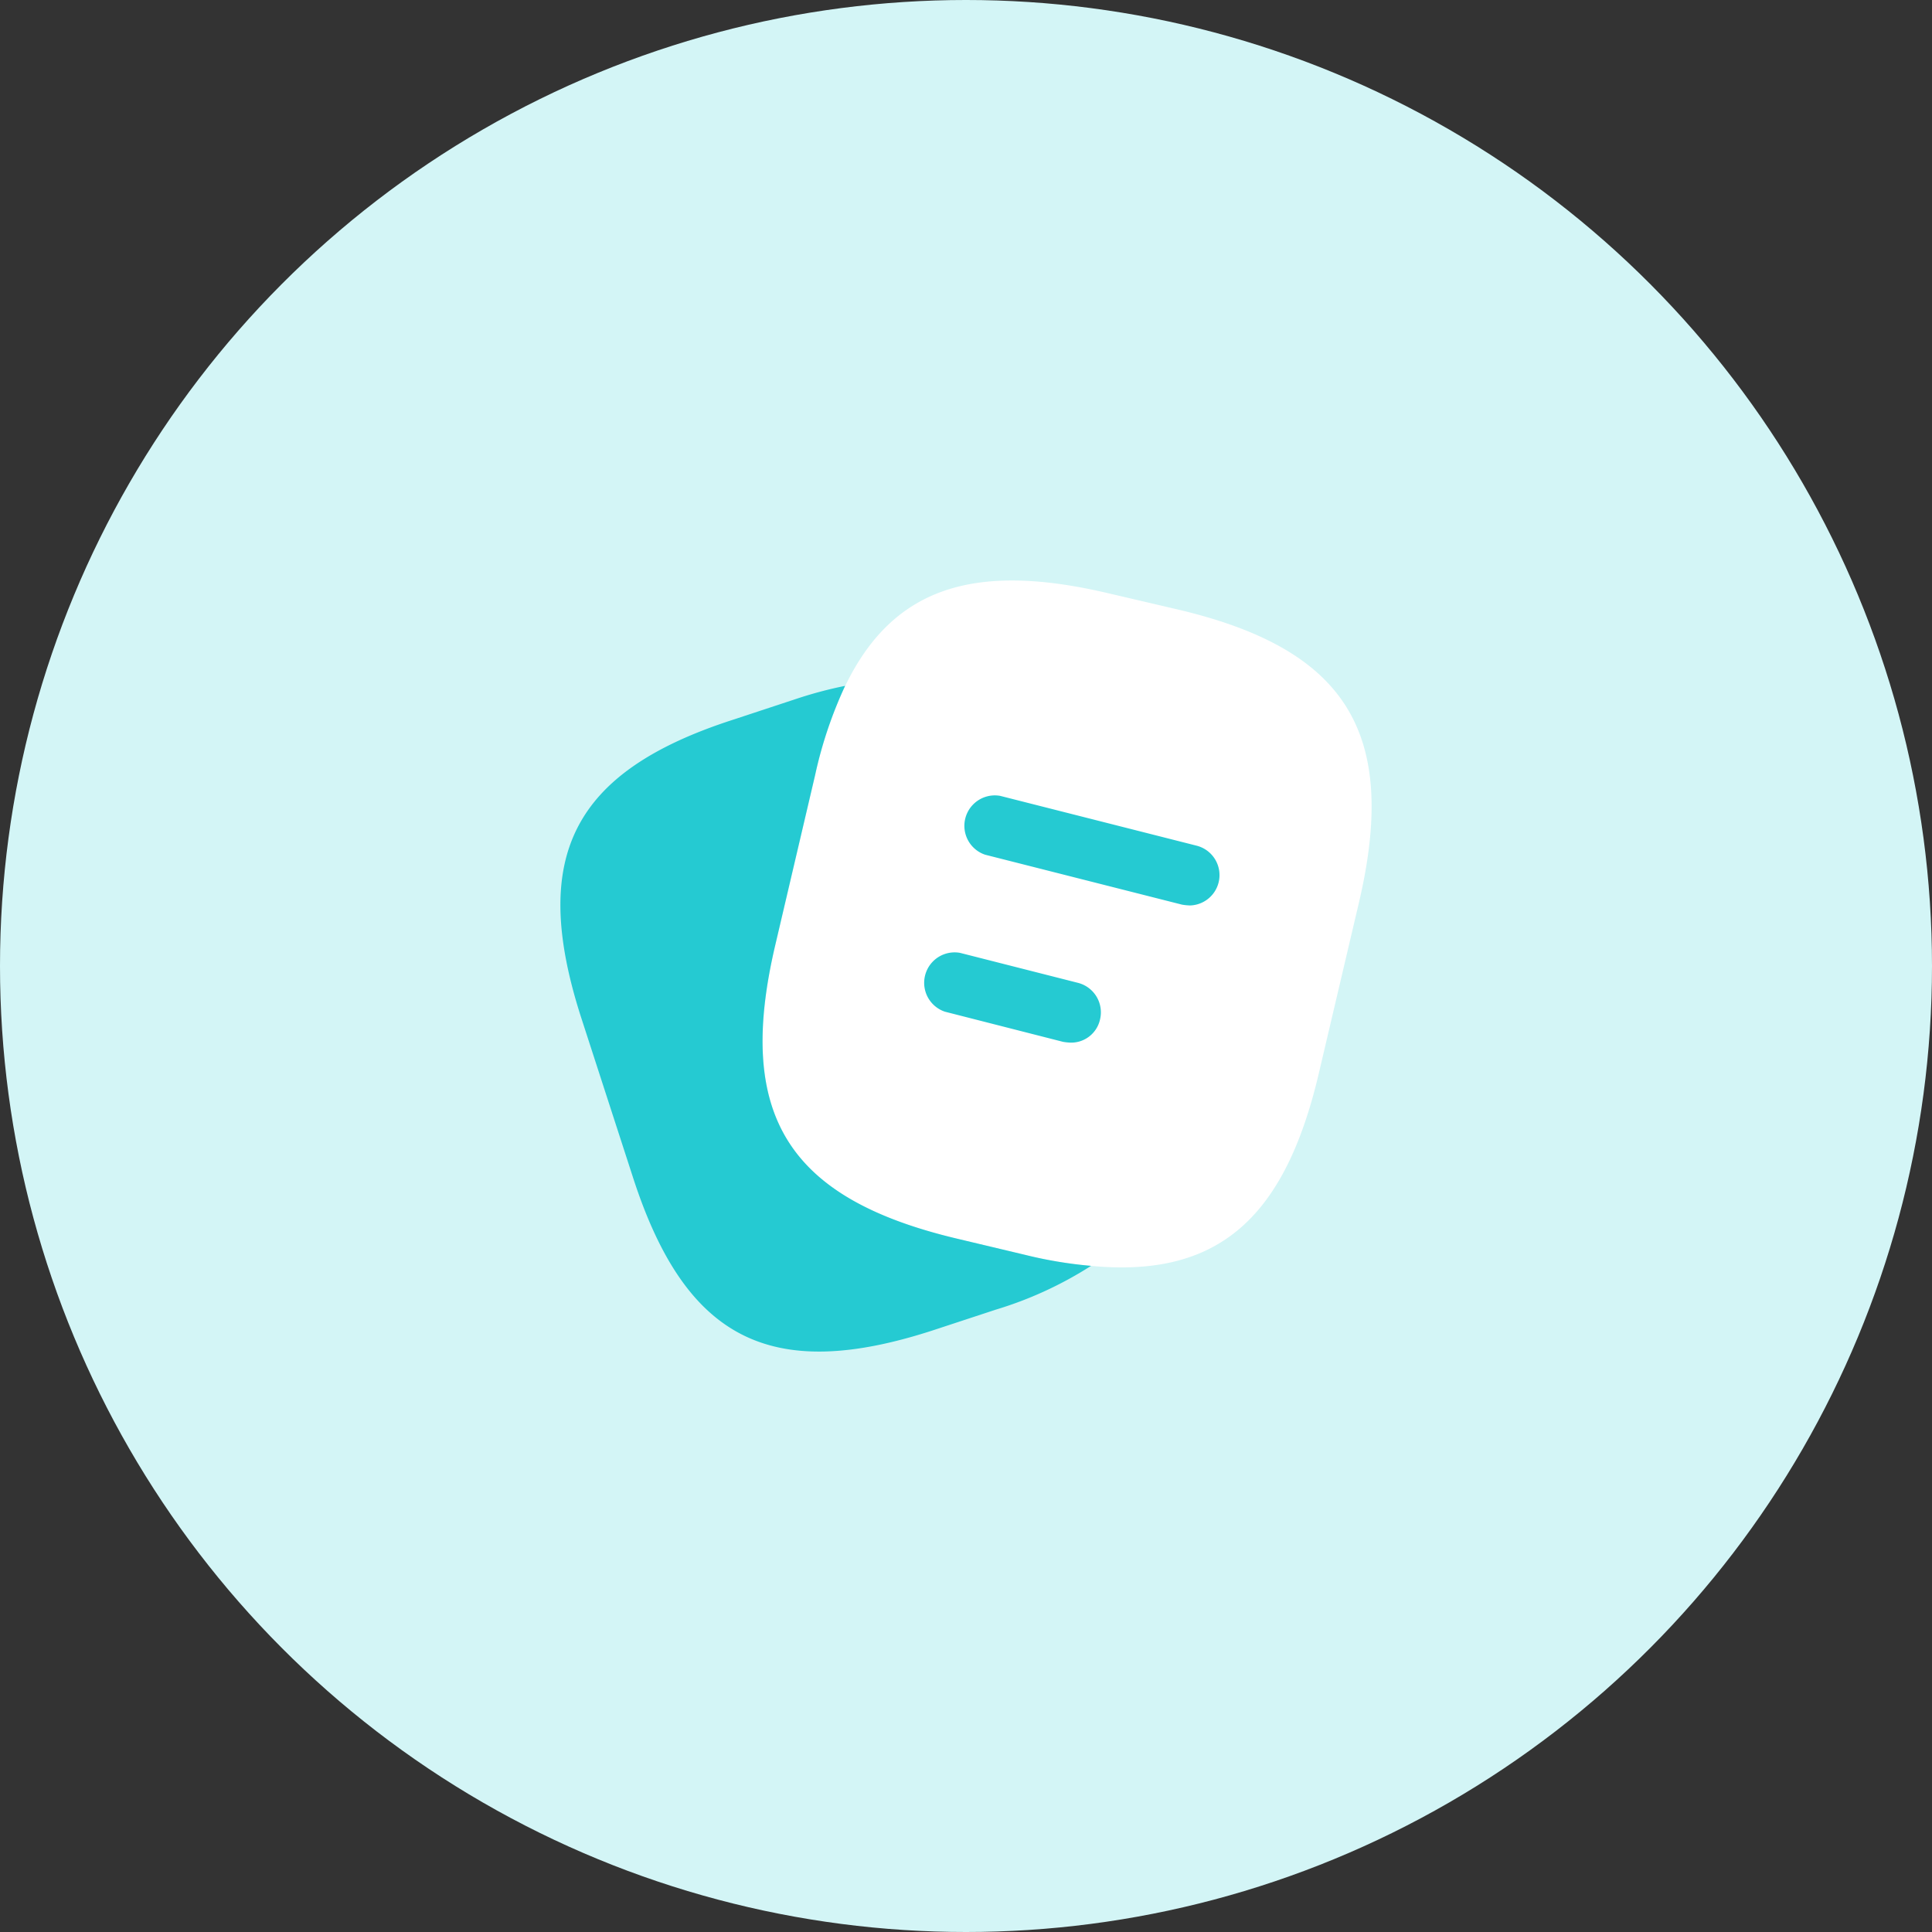 <svg xmlns="http://www.w3.org/2000/svg" width="63" height="63" viewBox="0 0 63 63">
  <rect x="0" y="0" width="63" height="63" fill="#333333" stroke="none"/>
  <g id="Group_204545" data-name="Group 204545" transform="translate(-331 -265)">
    <circle id="Ellipse_3461" data-name="Ellipse 3461" cx="31.5" cy="31.5" r="31.5" transform="translate(331 265)" fill="#d3f5f6"/>
    <g id="notes" transform="translate(347.288 281.425)">
      <g id="Group_203574" data-name="Group 203574" transform="translate(1.986 2.501)">
        <path id="Path_198289" data-name="Path 198289" d="M26.413,13.008l-1.3,5.532c-1.112,4.778-3.309,6.71-7.438,6.313a13.915,13.915,0,0,1-2.144-.357l-2.223-.529C7.791,22.657,6.084,19.93,7.381,14.4l1.3-5.545a13.863,13.863,0,0,1,.979-2.912c1.549-3.2,4.182-4.063,8.6-3.018l2.21.516C26.016,4.736,27.71,7.476,26.413,13.008Z" transform="translate(-0.374 -2.501)" fill="#fff"/>
        <g id="Group_203575" data-name="Group 203575">
          <path id="Path_198290" data-name="Path 198290" d="M19.29,24.013a12.4,12.4,0,0,1-3.11,1.429l-2.091.688c-5.254,1.694-8.02.278-9.728-4.976L2.666,15.926C.972,10.672,2.375,7.893,7.629,6.2L9.721,5.51a13.531,13.531,0,0,1,1.549-.41,13.863,13.863,0,0,0-.979,2.912l-1.3,5.545c-1.3,5.532.41,8.259,5.929,9.569l2.223.529A13.915,13.915,0,0,0,19.29,24.013ZM22.506,12.26a1.808,1.808,0,0,1-.251-.026l-6.419-1.628a.993.993,0,0,1,.49-1.919l6.419,1.628a.99.99,0,0,1-.238,1.946Z" transform="translate(-1.986 -1.661)" fill="#25cad2"/>
          <path id="Path_198291" data-name="Path 198291" d="M15.73,14.609a1.808,1.808,0,0,1-.251-.026L11.627,13.6a.993.993,0,0,1,.49-1.919l3.851.979a.992.992,0,0,1,.715,1.2A.964.964,0,0,1,15.73,14.609Z" transform="translate(0.912 0.464)" fill="#25cad2"/>
        </g>
      </g>
    </g>
  </g>
</svg>
